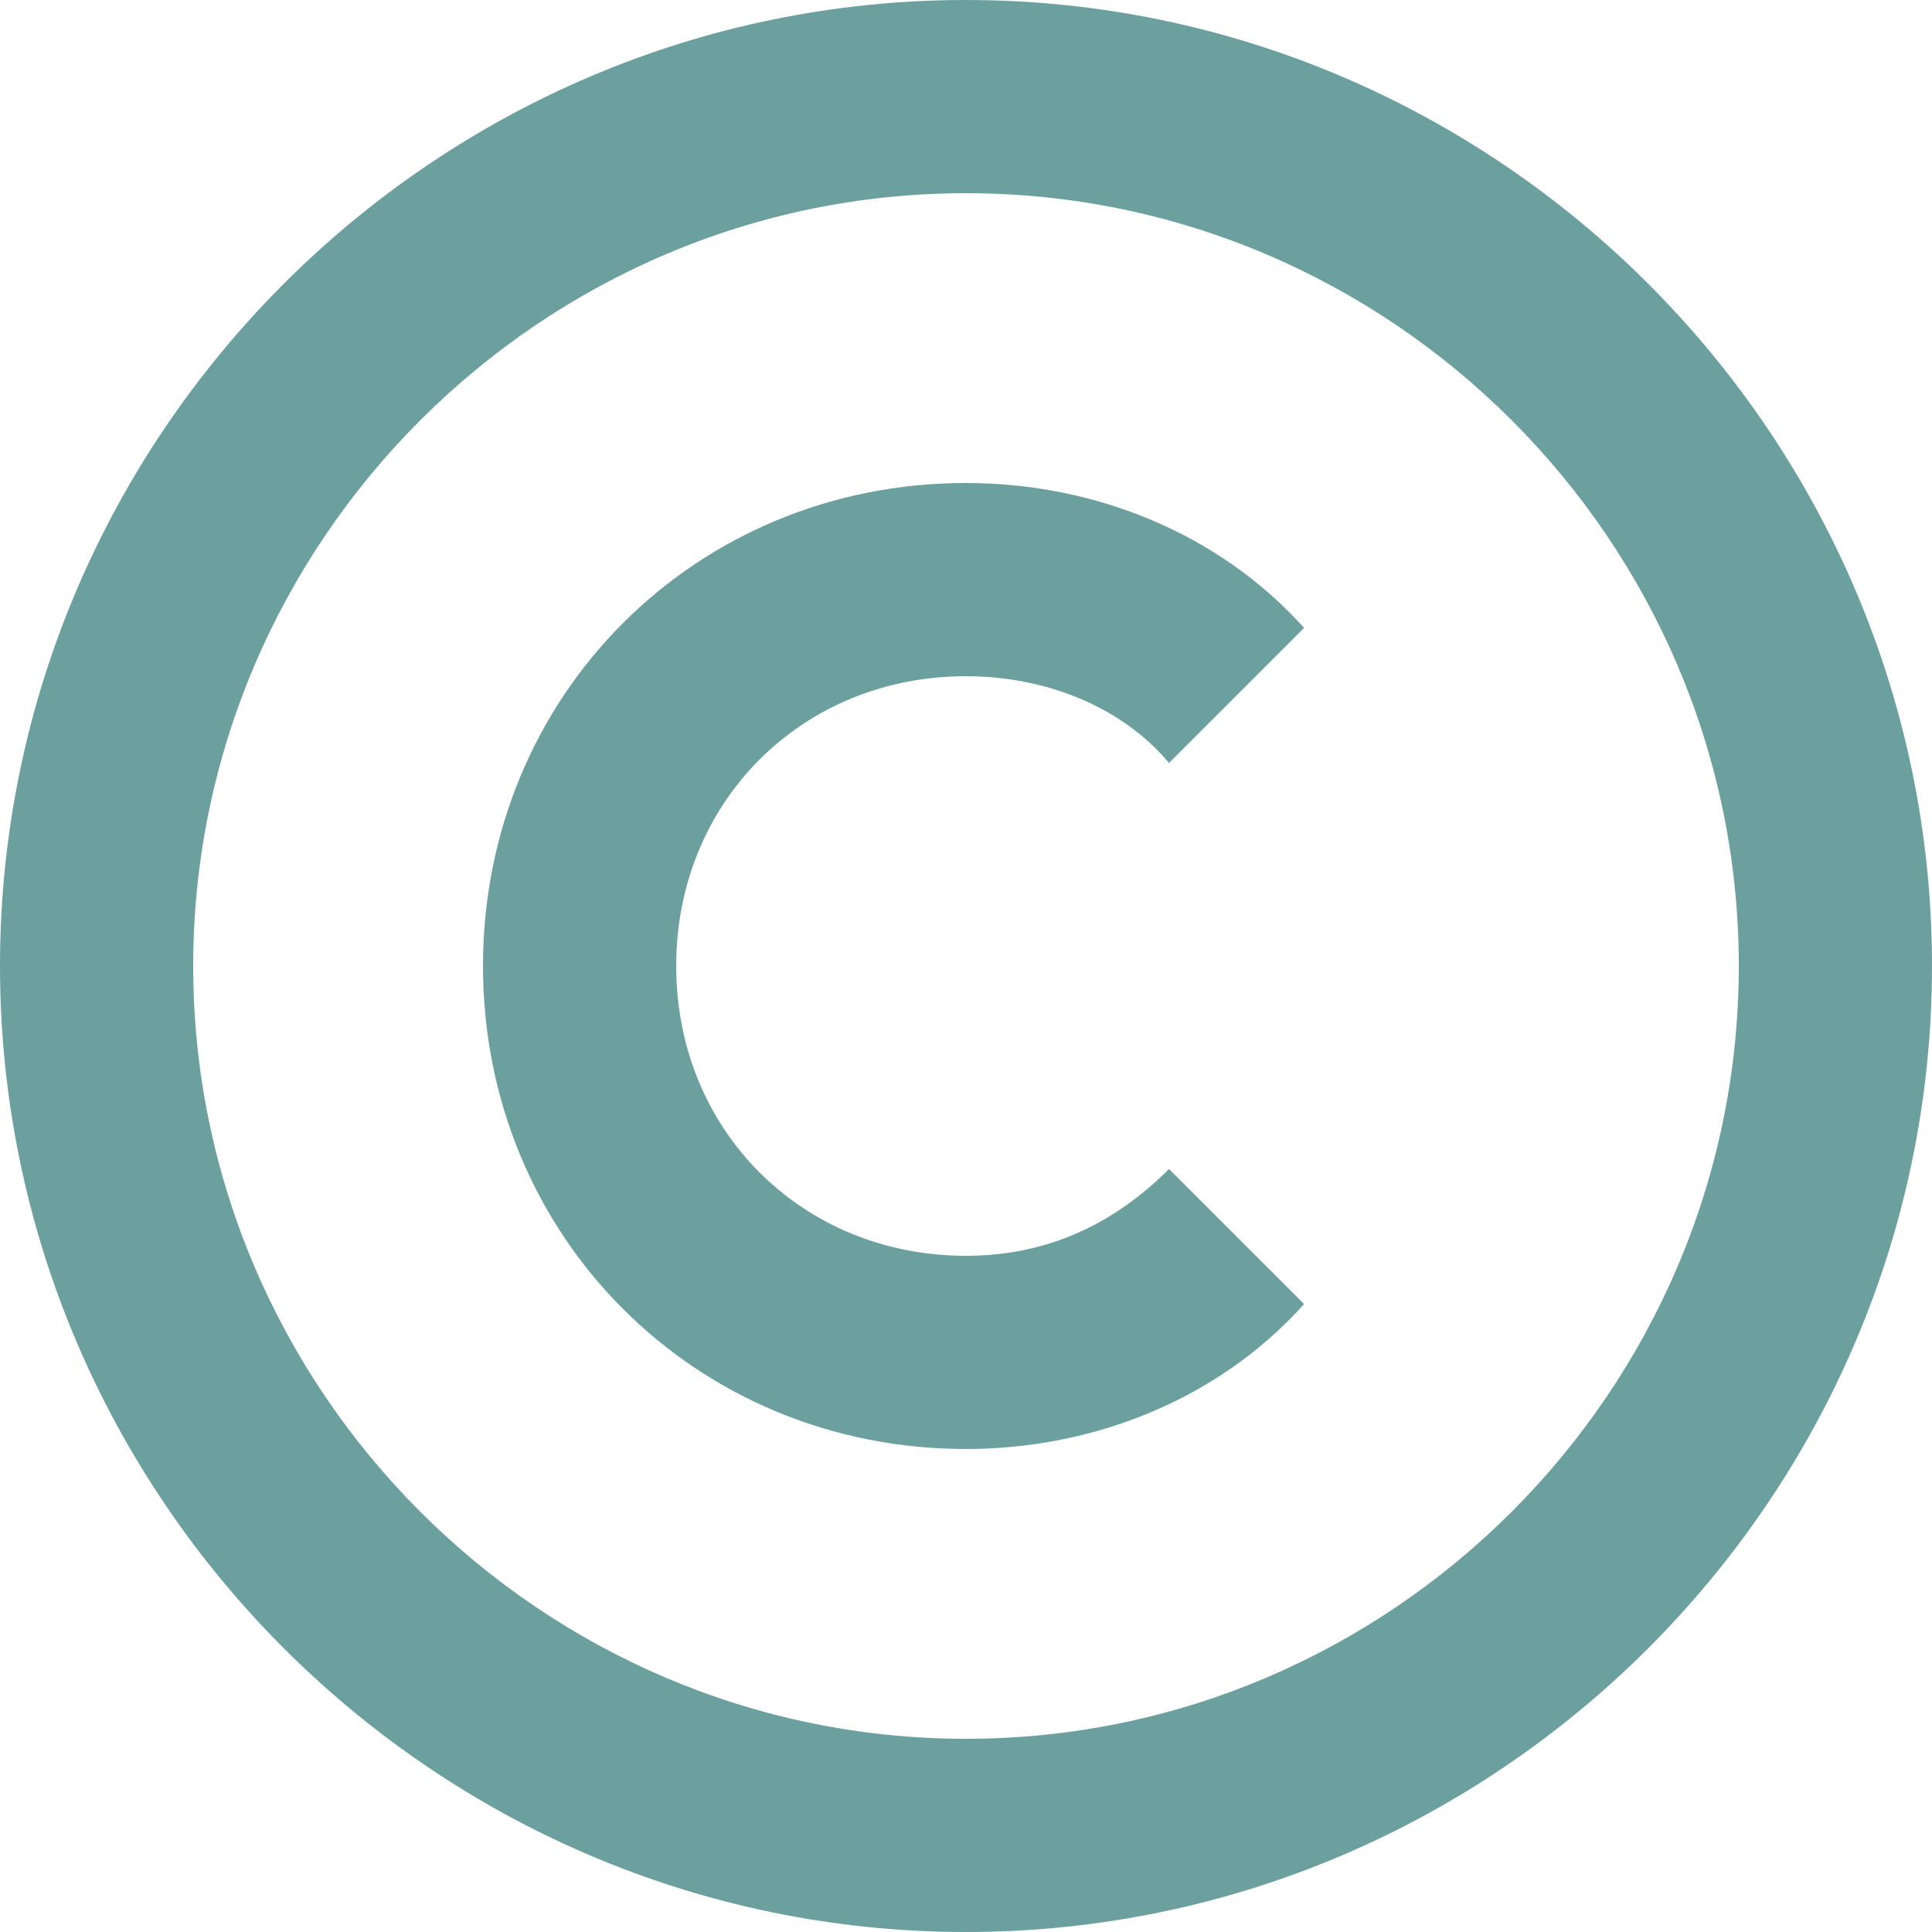 <?xml version="1.0" encoding="utf-8"?>
<!-- Generator: Adobe Illustrator 24.1.2, SVG Export Plug-In . SVG Version: 6.00 Build 0)  -->
<svg version="1.1" id="Layer_1" xmlns="http://www.w3.org/2000/svg" xmlns:xlink="http://www.w3.org/1999/xlink" x="0px" y="0px"
	 viewBox="0 0 512 512" style="enable-background:new 0 0 512 512;" xml:space="preserve">
<style type="text/css">
	.st0{fill:#6CA09F;}
</style>
<g>
	<path class="st0" d="M256,0C115.2,0,0,115.2,0,256s115.2,256,256,256s256-115.2,256-256S396.8,0,256,0z M256,460.8
		c-112.6,0-204.8-92.2-204.8-204.8S143.4,51.2,256,51.2S460.8,143.4,460.8,256S368.6,460.8,256,460.8z"/>
	<path class="st0" d="M256,179.2c20.5,0,41,7.7,53.8,23l35.8-35.8c-23-25.6-56.3-38.4-89.6-38.4c-71.7,0-128,56.3-128,128
		s56.3,128,128,128c33.3,0,66.6-12.8,89.6-38.4l-35.8-35.8c-15.4,15.4-33.3,23-53.8,23c-43.5,0-76.8-33.3-76.8-76.8
		S212.5,179.2,256,179.2z"/>
</g>
</svg>
